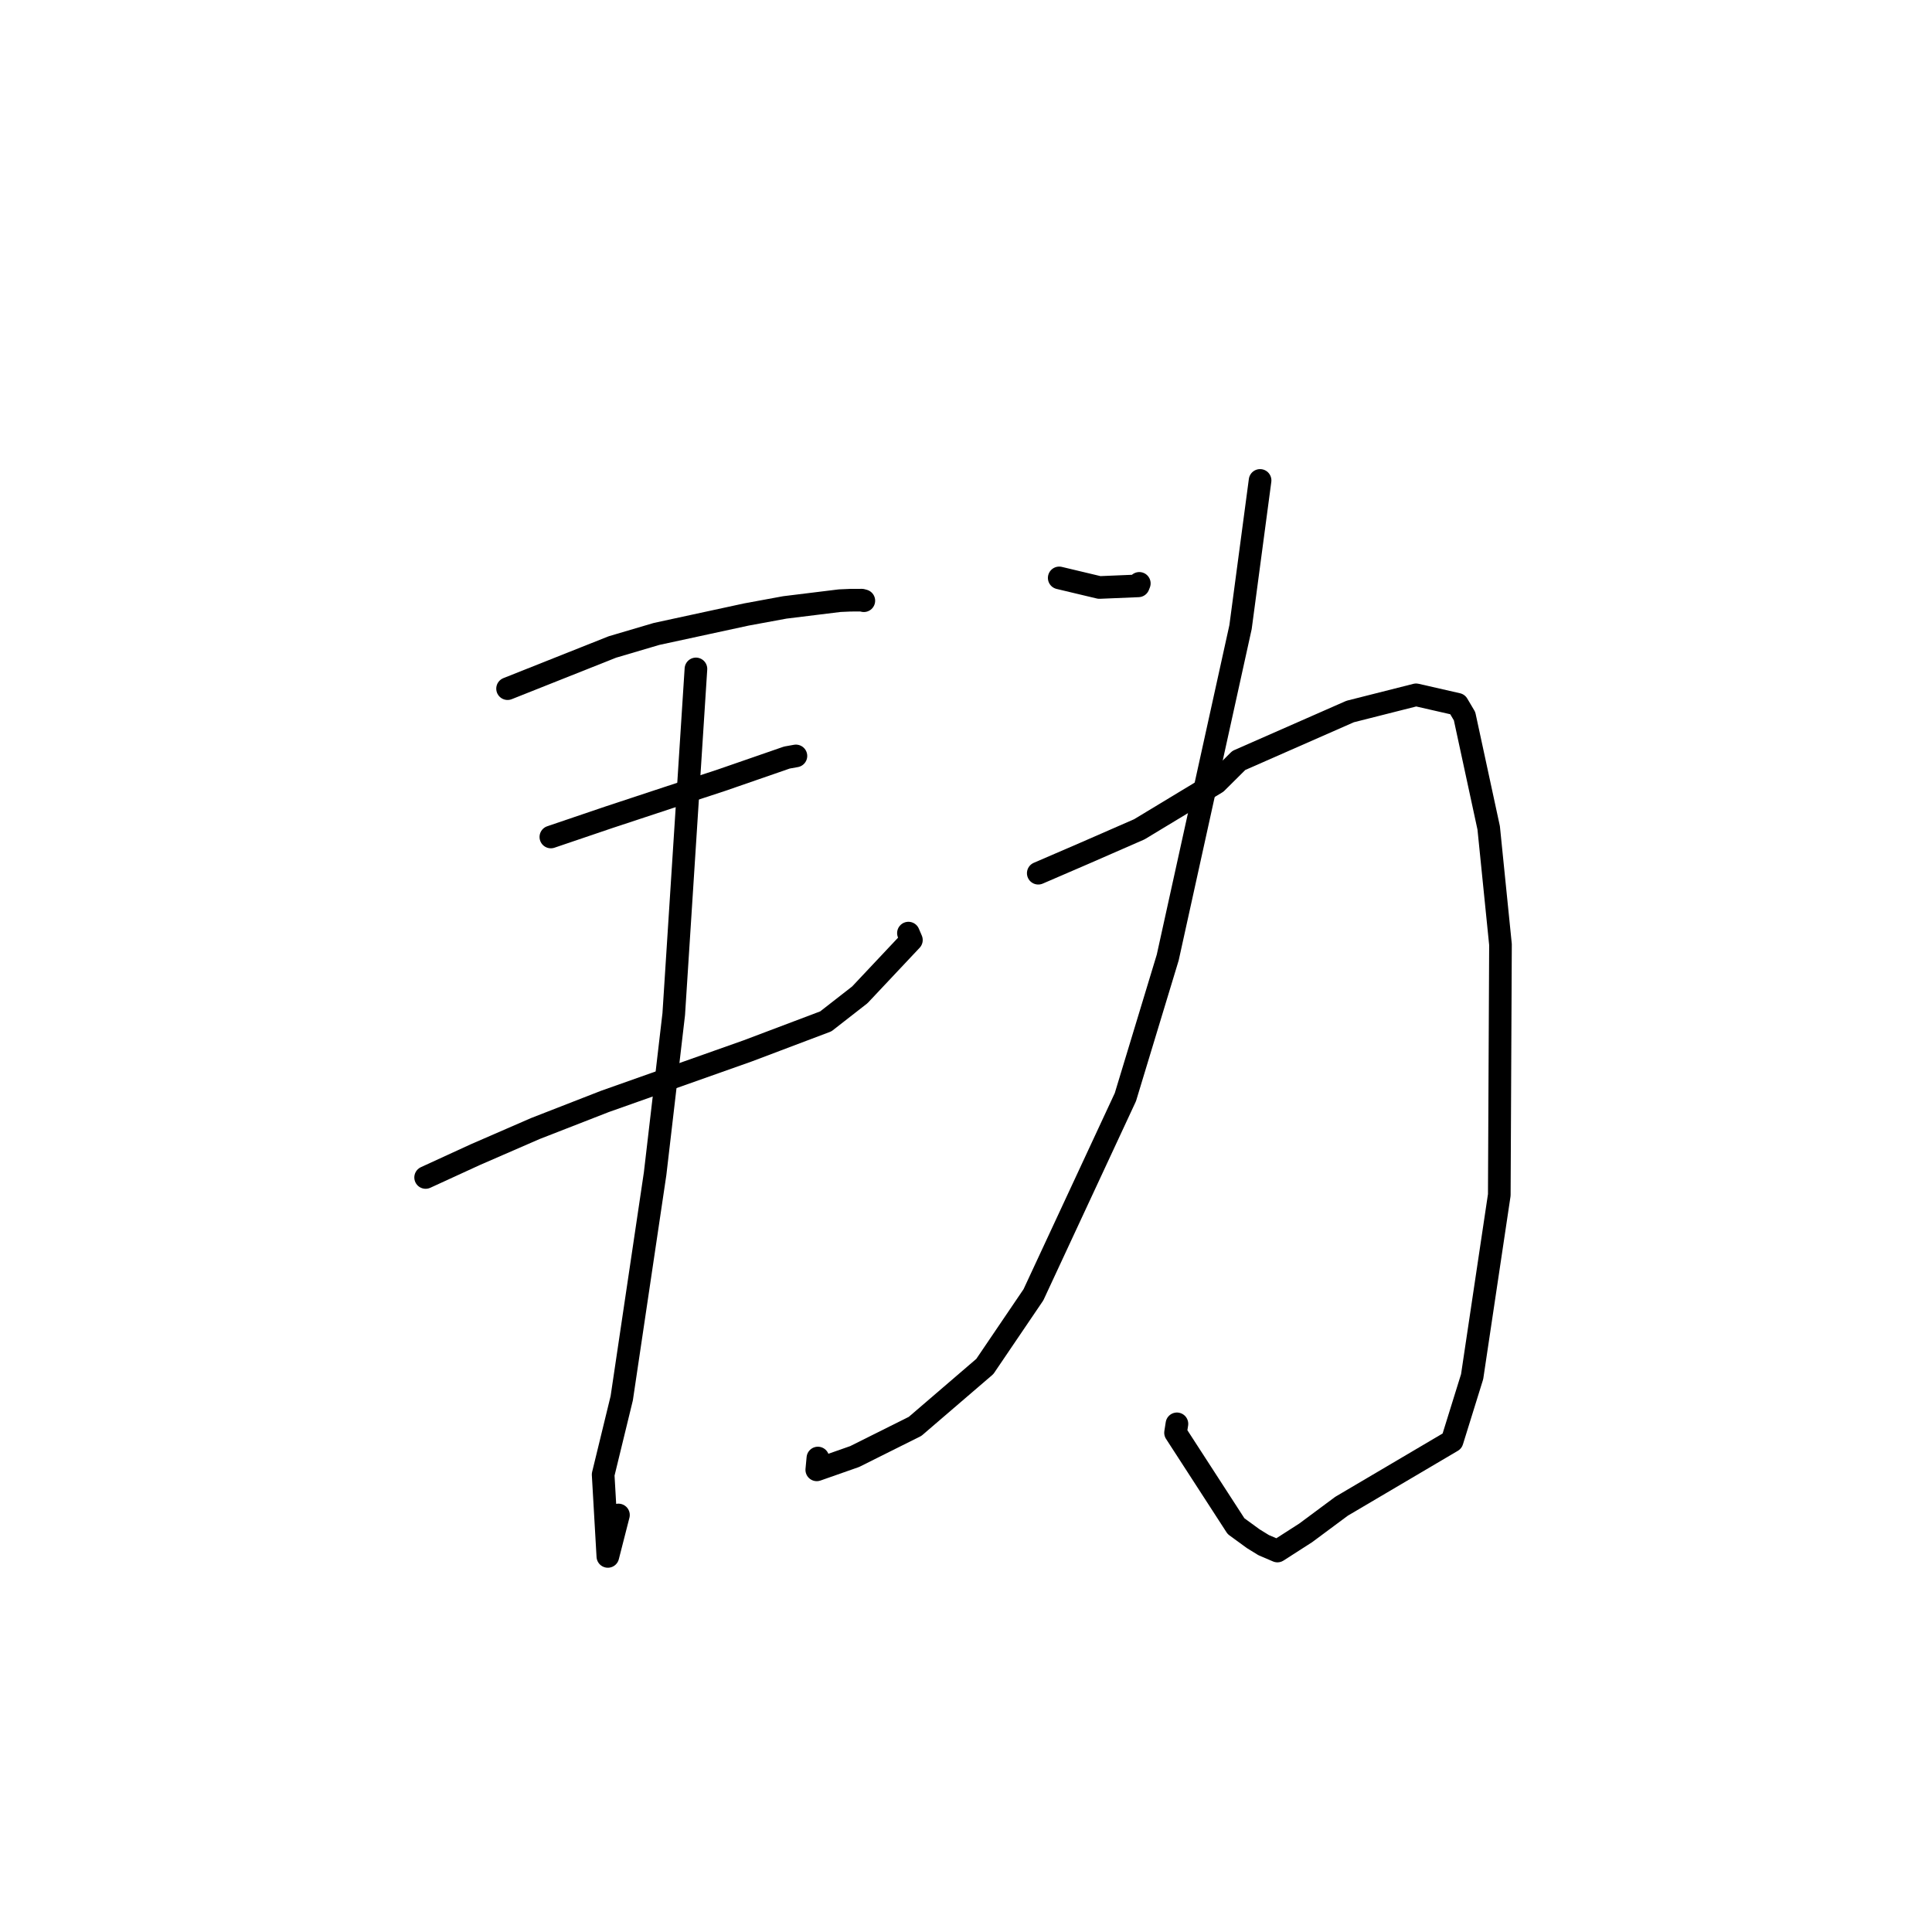 <?xml version="1.0" standalone="no"?>
    <svg width="256" height="256" xmlns="http://www.w3.org/2000/svg" version="1.1">
    <polyline stroke="black" stroke-width="3" stroke-linecap="round" fill="transparent" stroke-linejoin="round" points="67.256 91.25 81.144 85.729 87.001 83.999 98.9 81.424 103.992 80.486 111.258 79.593 112.691 79.53 114.191 79.525 114.418 79.587 114.462 79.598 " />
        <polyline stroke="black" stroke-width="3" stroke-linecap="round" fill="transparent" stroke-linejoin="round" points="72.992 110.904 80.683 108.292 88.566 105.688 95.58 103.387 104.266 100.379 105.303 100.194 105.422 100.173 105.463 100.165 " />
        <polyline stroke="black" stroke-width="3" stroke-linecap="round" fill="transparent" stroke-linejoin="round" points="56.398 156.02 62.991 152.993 70.931 149.54 80.144 145.948 99.068 139.25 109.424 135.336 113.929 131.823 120.765 124.557 120.372 123.642 " />
        <polyline stroke="black" stroke-width="3" stroke-linecap="round" fill="transparent" stroke-linejoin="round" points="92.215 88.636 89.274 134.382 86.805 155.528 82.384 185.267 79.92 195.386 80.543 206.233 81.948 200.743 " />
        <polyline stroke="black" stroke-width="3" stroke-linecap="round" fill="transparent" stroke-linejoin="round" points="140.351 76.576 145.674 77.845 150.835 77.629 150.964 77.301 " />
        <polyline stroke="black" stroke-width="3" stroke-linecap="round" fill="transparent" stroke-linejoin="round" points="166.967 63.659 164.378 83.094 154.731 126.871 149.119 145.376 136.935 171.567 130.495 181.065 121.255 189 113.246 193 108.227 194.762 108.374 193.197 " />
        <polyline stroke="black" stroke-width="3" stroke-linecap="round" fill="transparent" stroke-linejoin="round" points="137.575 115.705 143.654 113.082 150.963 109.889 161.182 103.713 164.147 100.766 178.904 94.279 187.64 92.069 193.129 93.322 194.062 94.901 197.259 109.698 198.822 125.156 198.663 158.339 195.065 182.415 192.413 190.946 177.766 199.583 173.013 203.113 169.266 205.518 167.45 204.743 166.067 203.892 163.781 202.225 155.765 189.846 155.949 188.667 " />
        </svg>
